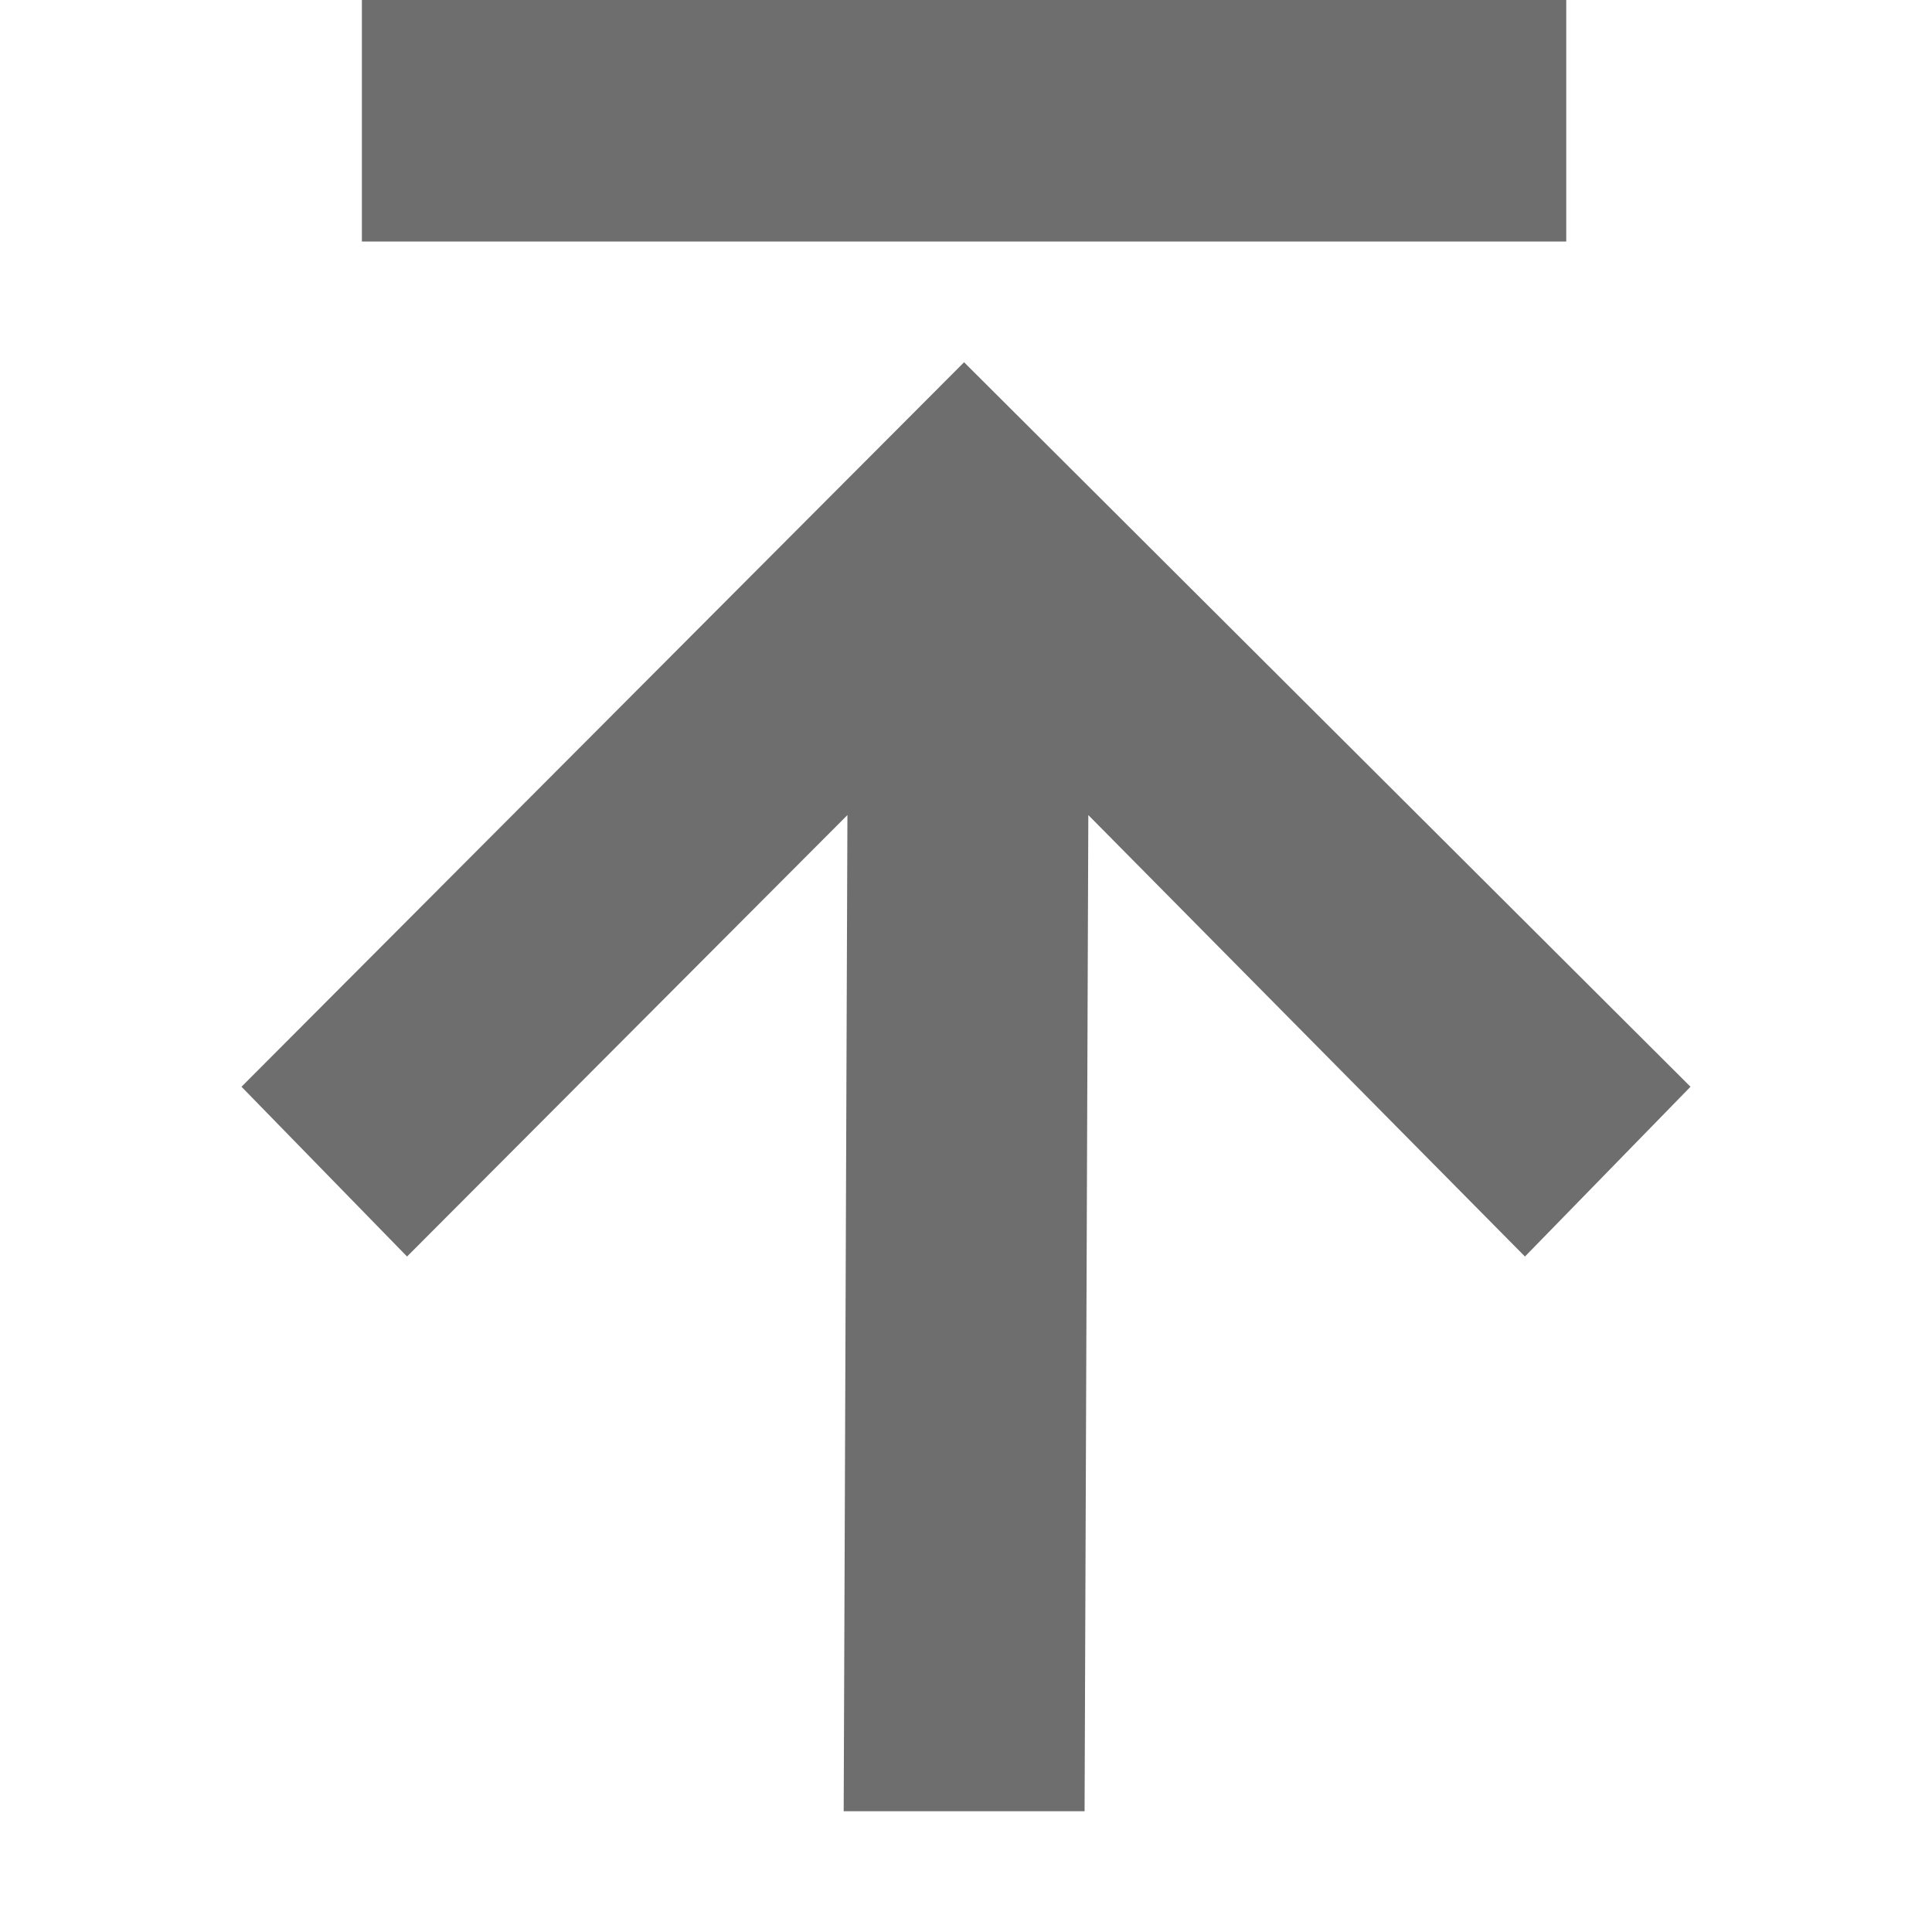 <?xml version="1.0" encoding="UTF-8" standalone="no"?>
<svg
   xmlns:dc="http://purl.org/dc/elements/1.1/"
   xmlns:cc="http://creativecommons.org/ns#"
   xmlns:rdf="http://www.w3.org/1999/02/22-rdf-syntax-ns#"
   xmlns:svg="http://www.w3.org/2000/svg"
   xmlns="http://www.w3.org/2000/svg"
   width="16"
   height="16"
   viewBox="0 0 16 16"
   version="1.1"
   id="svg7">
  <defs
     id="defs3">
    <style
       id="current-color-scheme"
       type="text/css">
   .ColorScheme-Text { color:#6e6e6e; } .ColorScheme-Highlight { color:#5294e2; }
  </style>
  </defs>
  <path
     style="fill:#6e6e6e;fill-opacity:1;stroke-width:0.999"
     d="m 2,9 5.984,-6 6.016,6 L 12.629,10.406 9.013,6.75 8.982,15 h -1.995 l 0.031,-8.25 -3.647,3.656 z M 2.997,0 H 12.971 V 2 H 2.997 Z"
     id="path5849" />
</svg>
